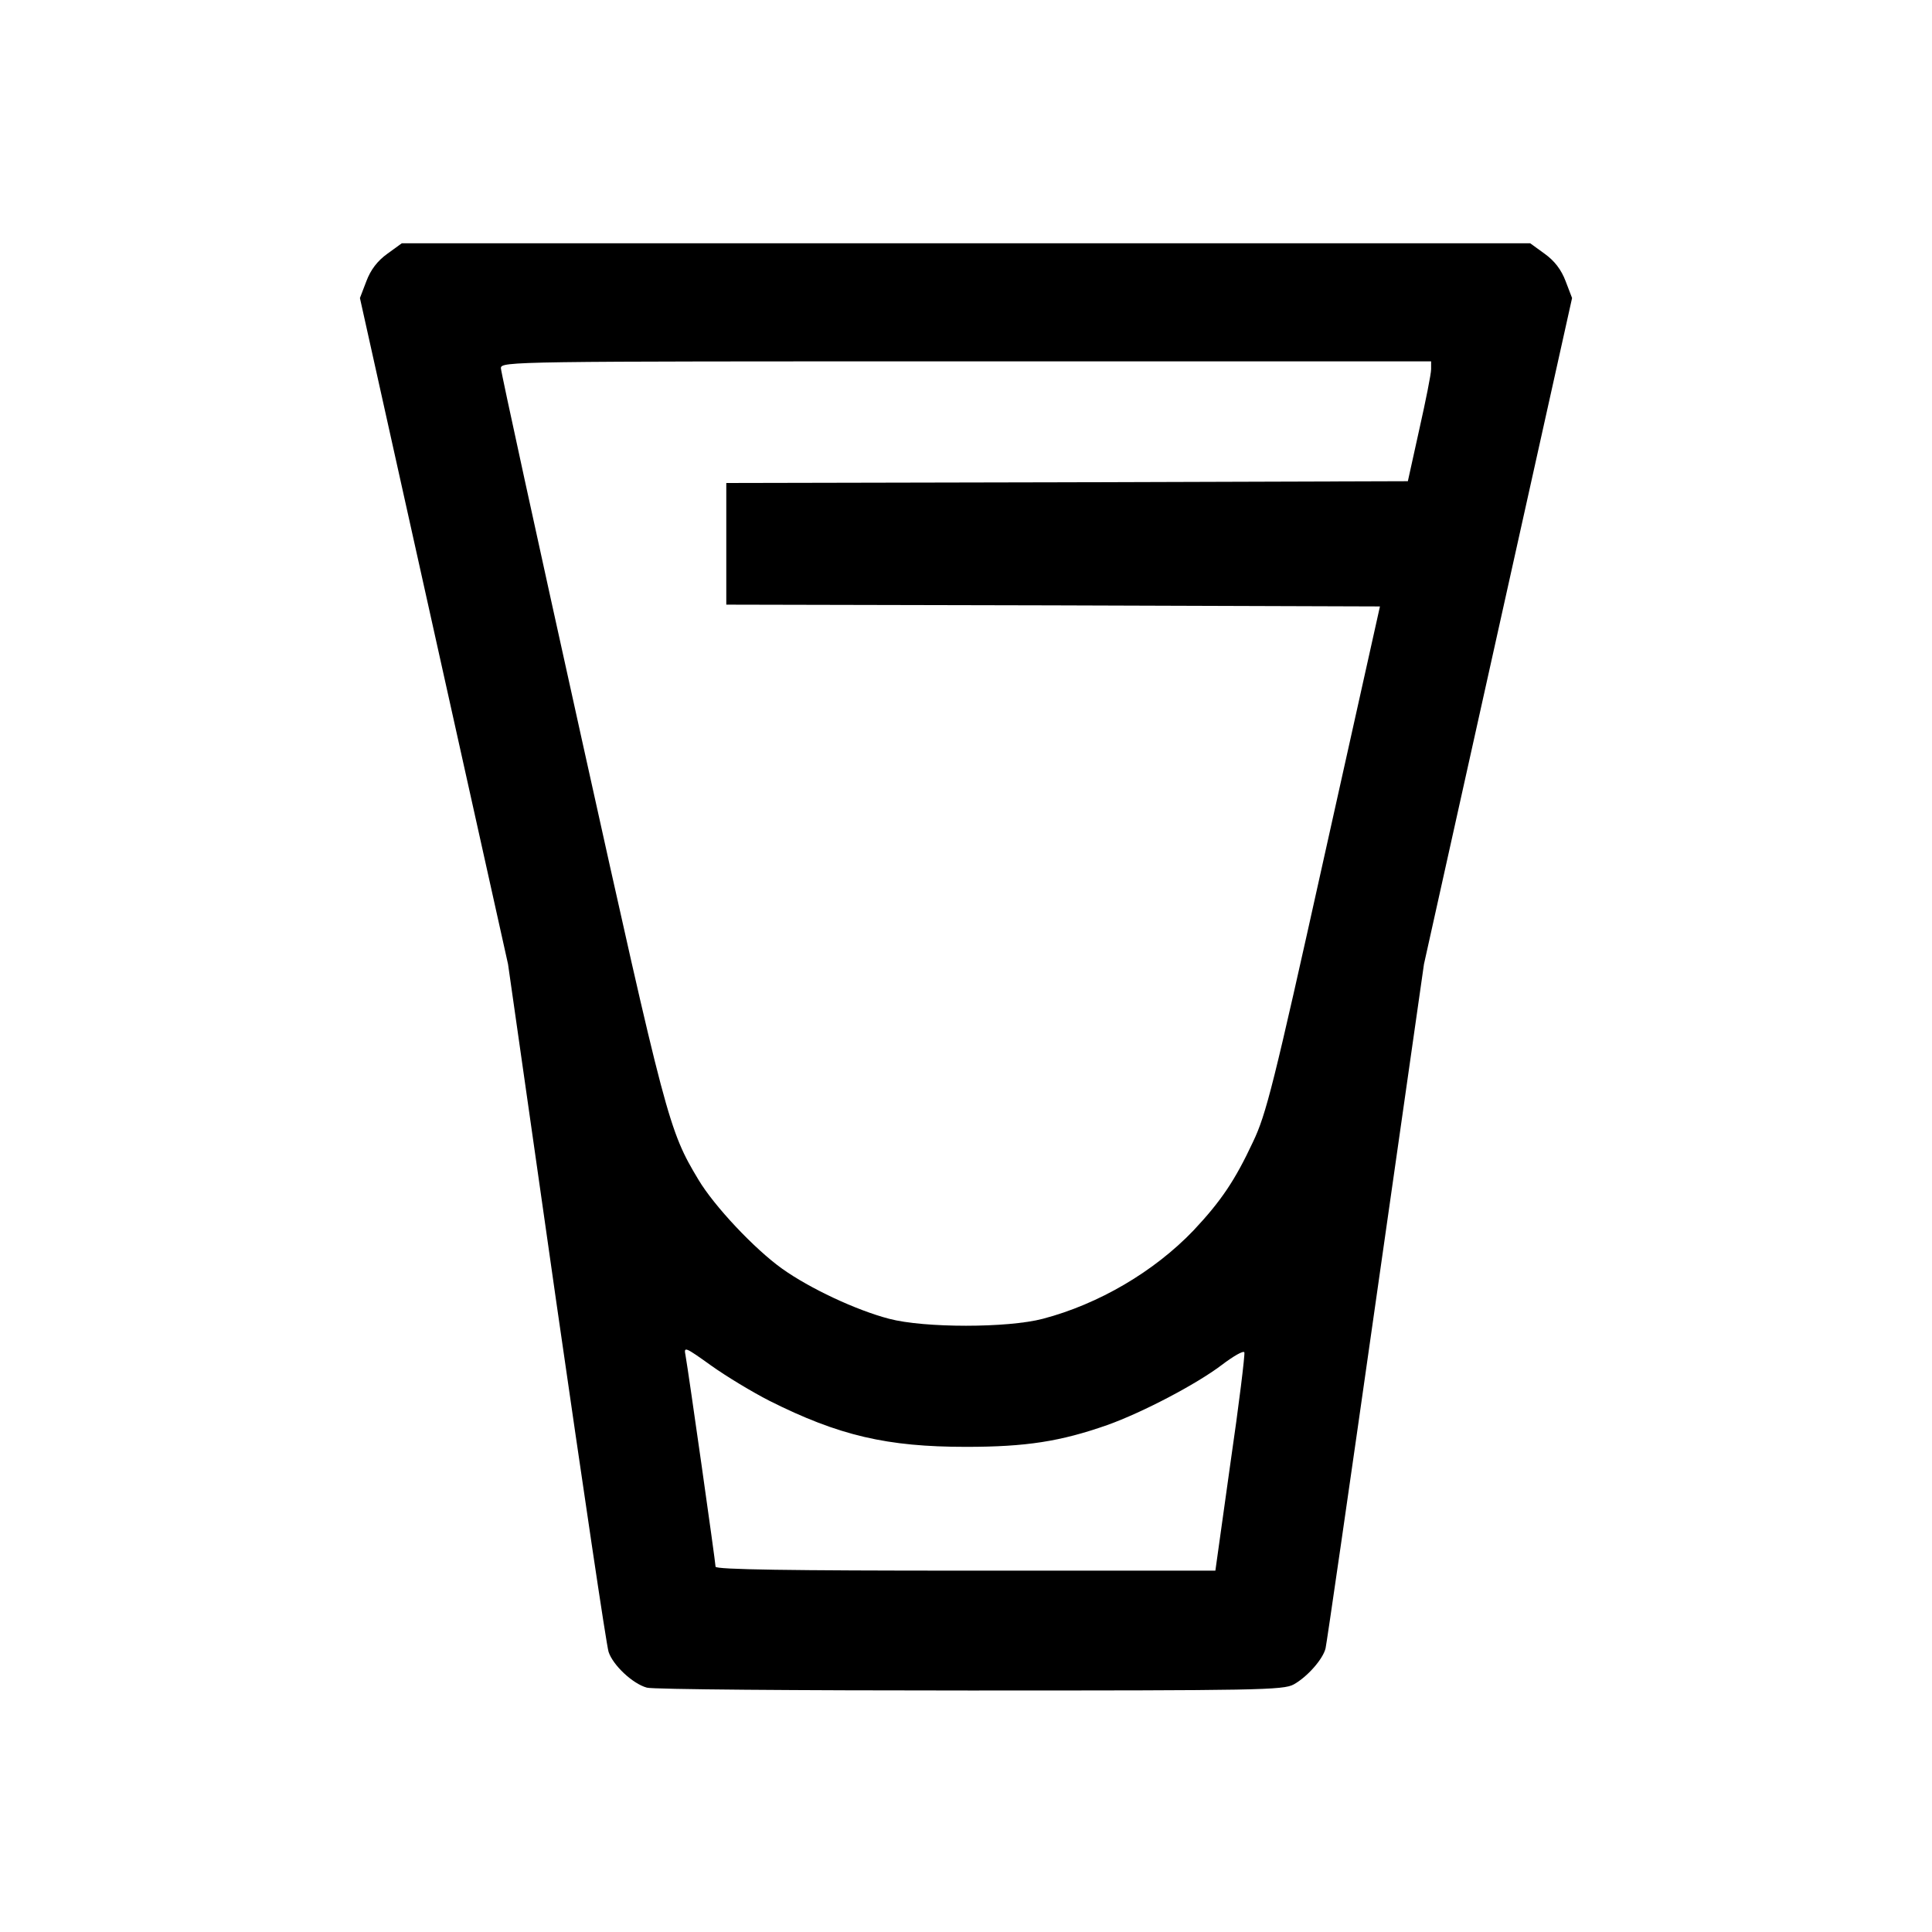 <?xml version="1.0" standalone="no"?>
<!DOCTYPE svg PUBLIC "-//W3C//DTD SVG 20010904//EN"
 "http://www.w3.org/TR/2001/REC-SVG-20010904/DTD/svg10.dtd">
<svg version="1.0" xmlns="http://www.w3.org/2000/svg"
 width="540pt" height="540pt" viewBox="0 0 540 540"
 preserveAspectRatio="xMidYMid meet">

<g transform="translate(0,540) scale(0.1,-0.1)"
fill="#000000" stroke="none">
<path d="M1083 4691 c-28 -20 -47 -45 -59 -77 l-18 -47 207 -931 207 -931 135
-945 c75 -520 140 -959 146 -977 12 -37 67 -89 107 -100 15 -5 421 -8 902 -8
808 0 877 1 906 17 38 21 82 71 89 101 3 12 66 447 140 967 l135 945 207 931
207 931 -18 47 c-12 32 -31 57 -59 77 l-40 29 -1577 0 -1577 0 -40 -29z m2917
-323 c0 -13 -15 -88 -33 -168 l-32 -145 -953 -3 -952 -2 0 -170 0 -170 913 -2
914 -3 -157 -705 c-140 -631 -161 -715 -198 -792 -50 -107 -89 -165 -166 -247
-110 -115 -265 -206 -421 -247 -98 -26 -332 -26 -430 0 -92 24 -222 85 -299
140 -77 55 -190 175 -234 249 -83 138 -90 166 -326 1231 -124 560 -226 1027
-226 1037 0 19 32 19 1300 19 l1300 0 0 -22z m-1850 -2883 c195 -98 330 -129
550 -129 168 0 264 15 395 61 98 35 249 114 320 168 33 25 61 41 63 35 2 -6
-15 -146 -39 -310 l-42 -300 -699 0 c-488 0 -698 3 -698 11 0 11 -76 547 -84
591 -5 25 -2 24 72 -29 42 -30 115 -74 162 -98z"/>
</g>
</svg>
